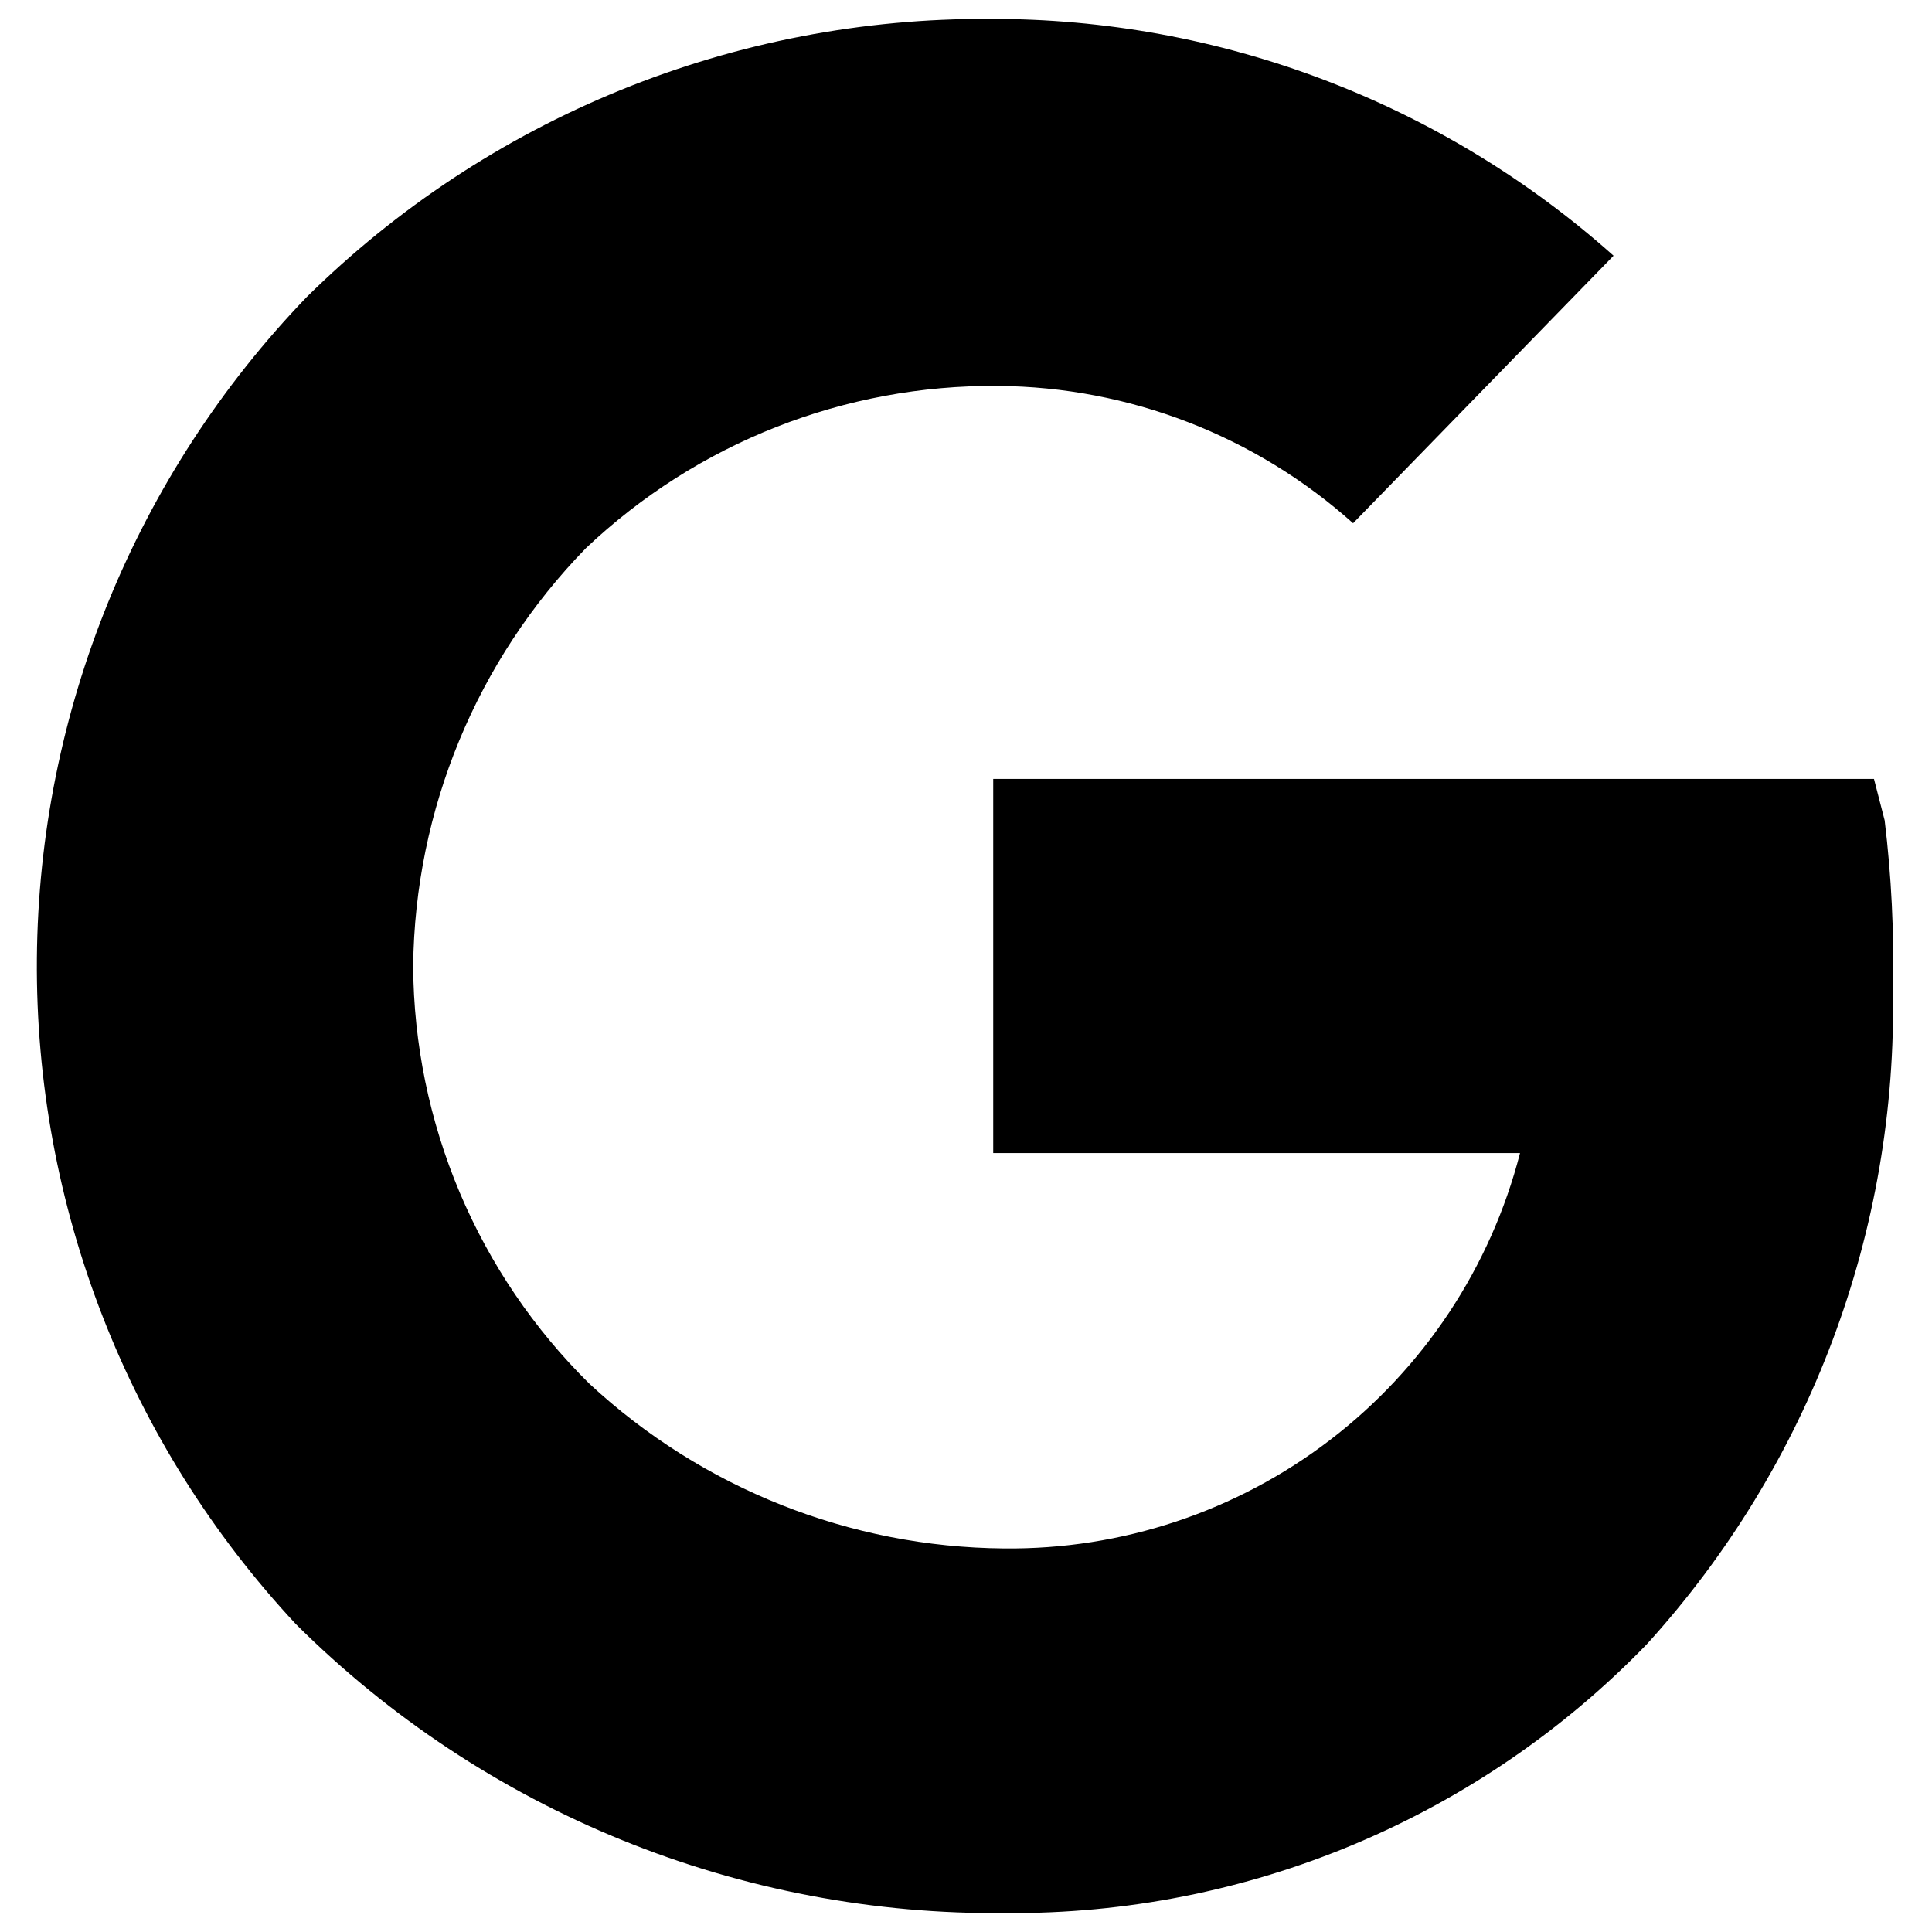 <svg width="34" height="34" viewBox="0 0 34 34" fill="none" xmlns="http://www.w3.org/2000/svg">
<path d="M33.167 14.438L32.979 13.708H17.479V20.292H26.75C26.233 22.301 25.057 24.078 23.41 25.339C21.763 26.601 19.741 27.273 17.667 27.25C14.96 27.228 12.359 26.195 10.375 24.354C9.399 23.393 8.623 22.248 8.09 20.986C7.558 19.724 7.279 18.37 7.271 17C7.302 14.249 8.391 11.616 10.312 9.646C12.269 7.792 14.867 6.769 17.562 6.792C19.871 6.809 22.093 7.669 23.812 9.208L28.396 4.5C25.375 1.805 21.465 0.321 17.417 0.333C15.19 0.32 12.982 0.746 10.919 1.586C8.857 2.426 6.98 3.664 5.396 5.229C2.383 8.359 0.684 12.525 0.649 16.869C0.614 21.213 2.246 25.406 5.208 28.583C6.85 30.218 8.8 31.51 10.947 32.383C13.093 33.256 15.391 33.692 17.708 33.667C19.809 33.682 21.891 33.271 23.829 32.458C25.766 31.645 27.518 30.448 28.979 28.938C31.846 25.786 33.396 21.656 33.312 17.396C33.335 16.407 33.286 15.419 33.167 14.438Z" fill="black"/>
</svg>

